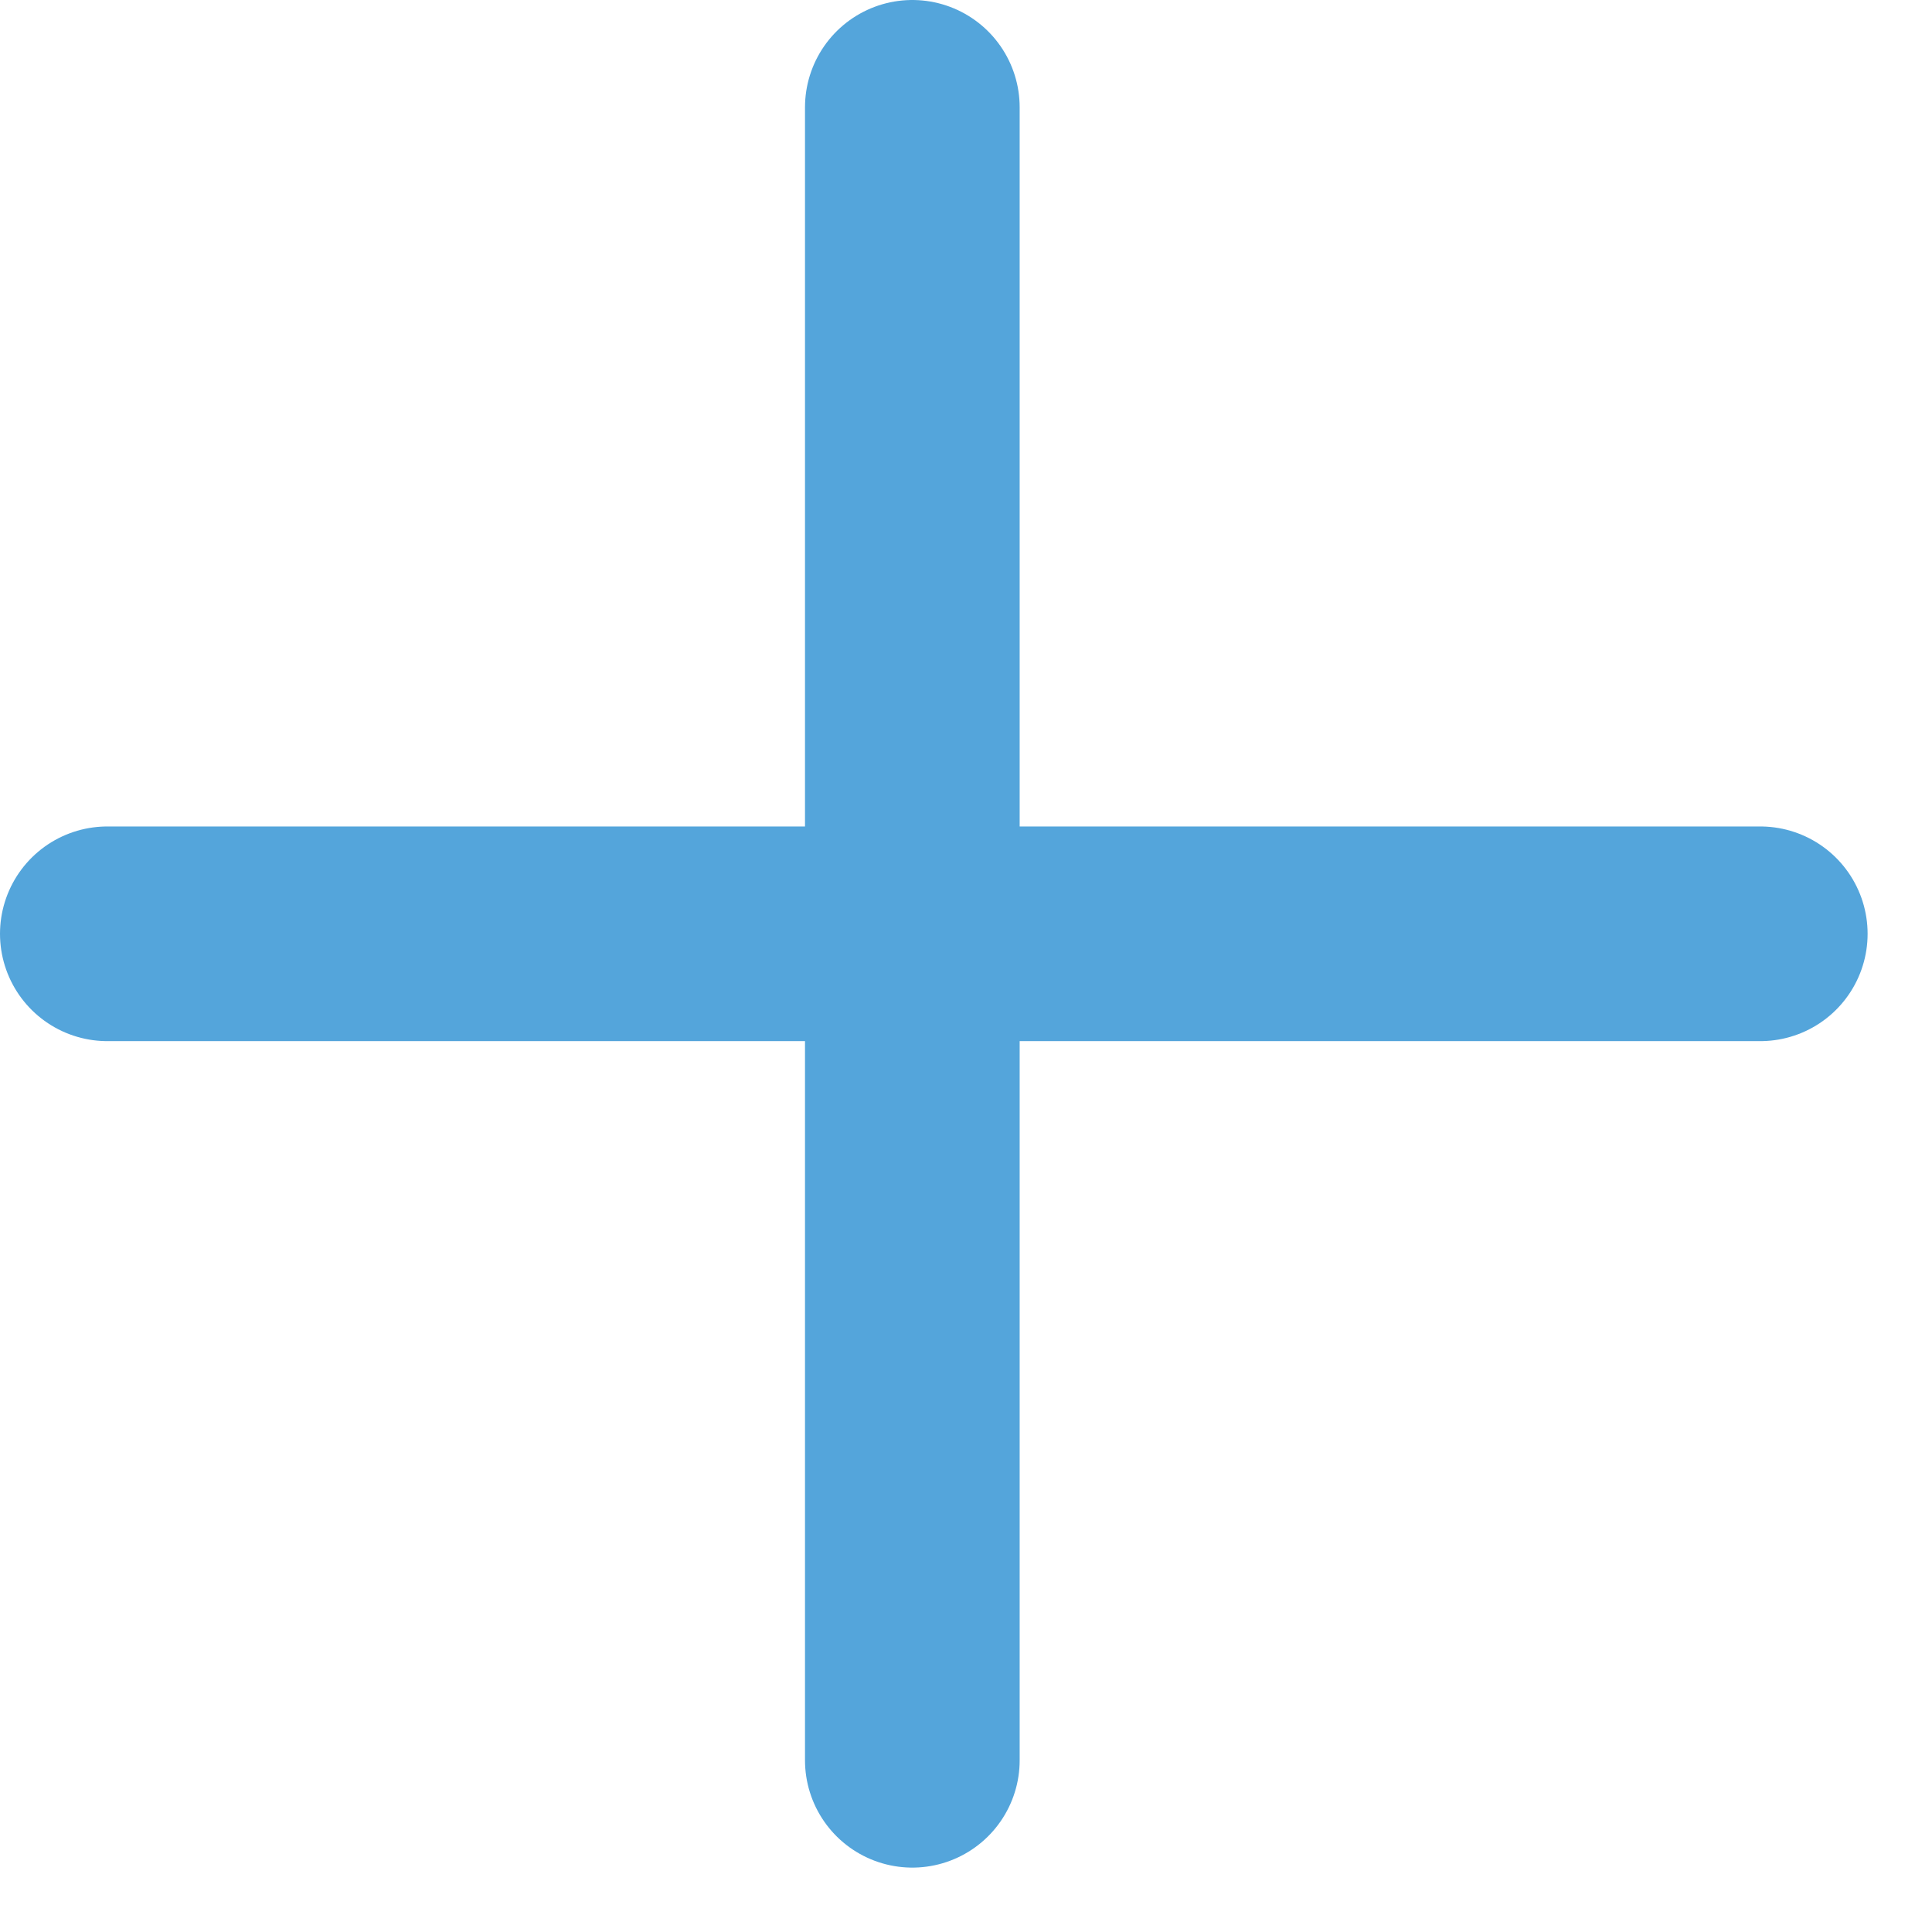 <?xml version="1.0" encoding="utf-8"?>
<!-- Generator: Adobe Illustrator 20.1.0, SVG Export Plug-In . SVG Version: 6.00 Build 0)  -->
<svg version="1.1" id="Layer_1" xmlns="http://www.w3.org/2000/svg" xmlns:xlink="http://www.w3.org/1999/xlink" x="0px" y="0px"
	 viewBox="0 0 18 18" style="enable-background:new 0 0 18 18;" xml:space="preserve">
<style type="text/css">
	.st0{fill:none;stroke:#54A5DB;stroke-width:2;stroke-linecap:round;}
</style>
<title>Group 4 Copy 3</title>
<desc>Created with Sketch.</desc>
<g id="Typography-_x26_-Styles">
	<g id="Typography-_x26_-Colors" transform="translate(-435, -2467)">
		<g id="Group-4-Copy-3" transform="translate(436, 2468)">
			<path id="Stroke-1" class="st0" d="M0,7.7h15.4"/>
			<path id="Stroke-3" class="st0" d="M7.5,0v15.4"/>
		</g>
	</g>
</g>
</svg>
